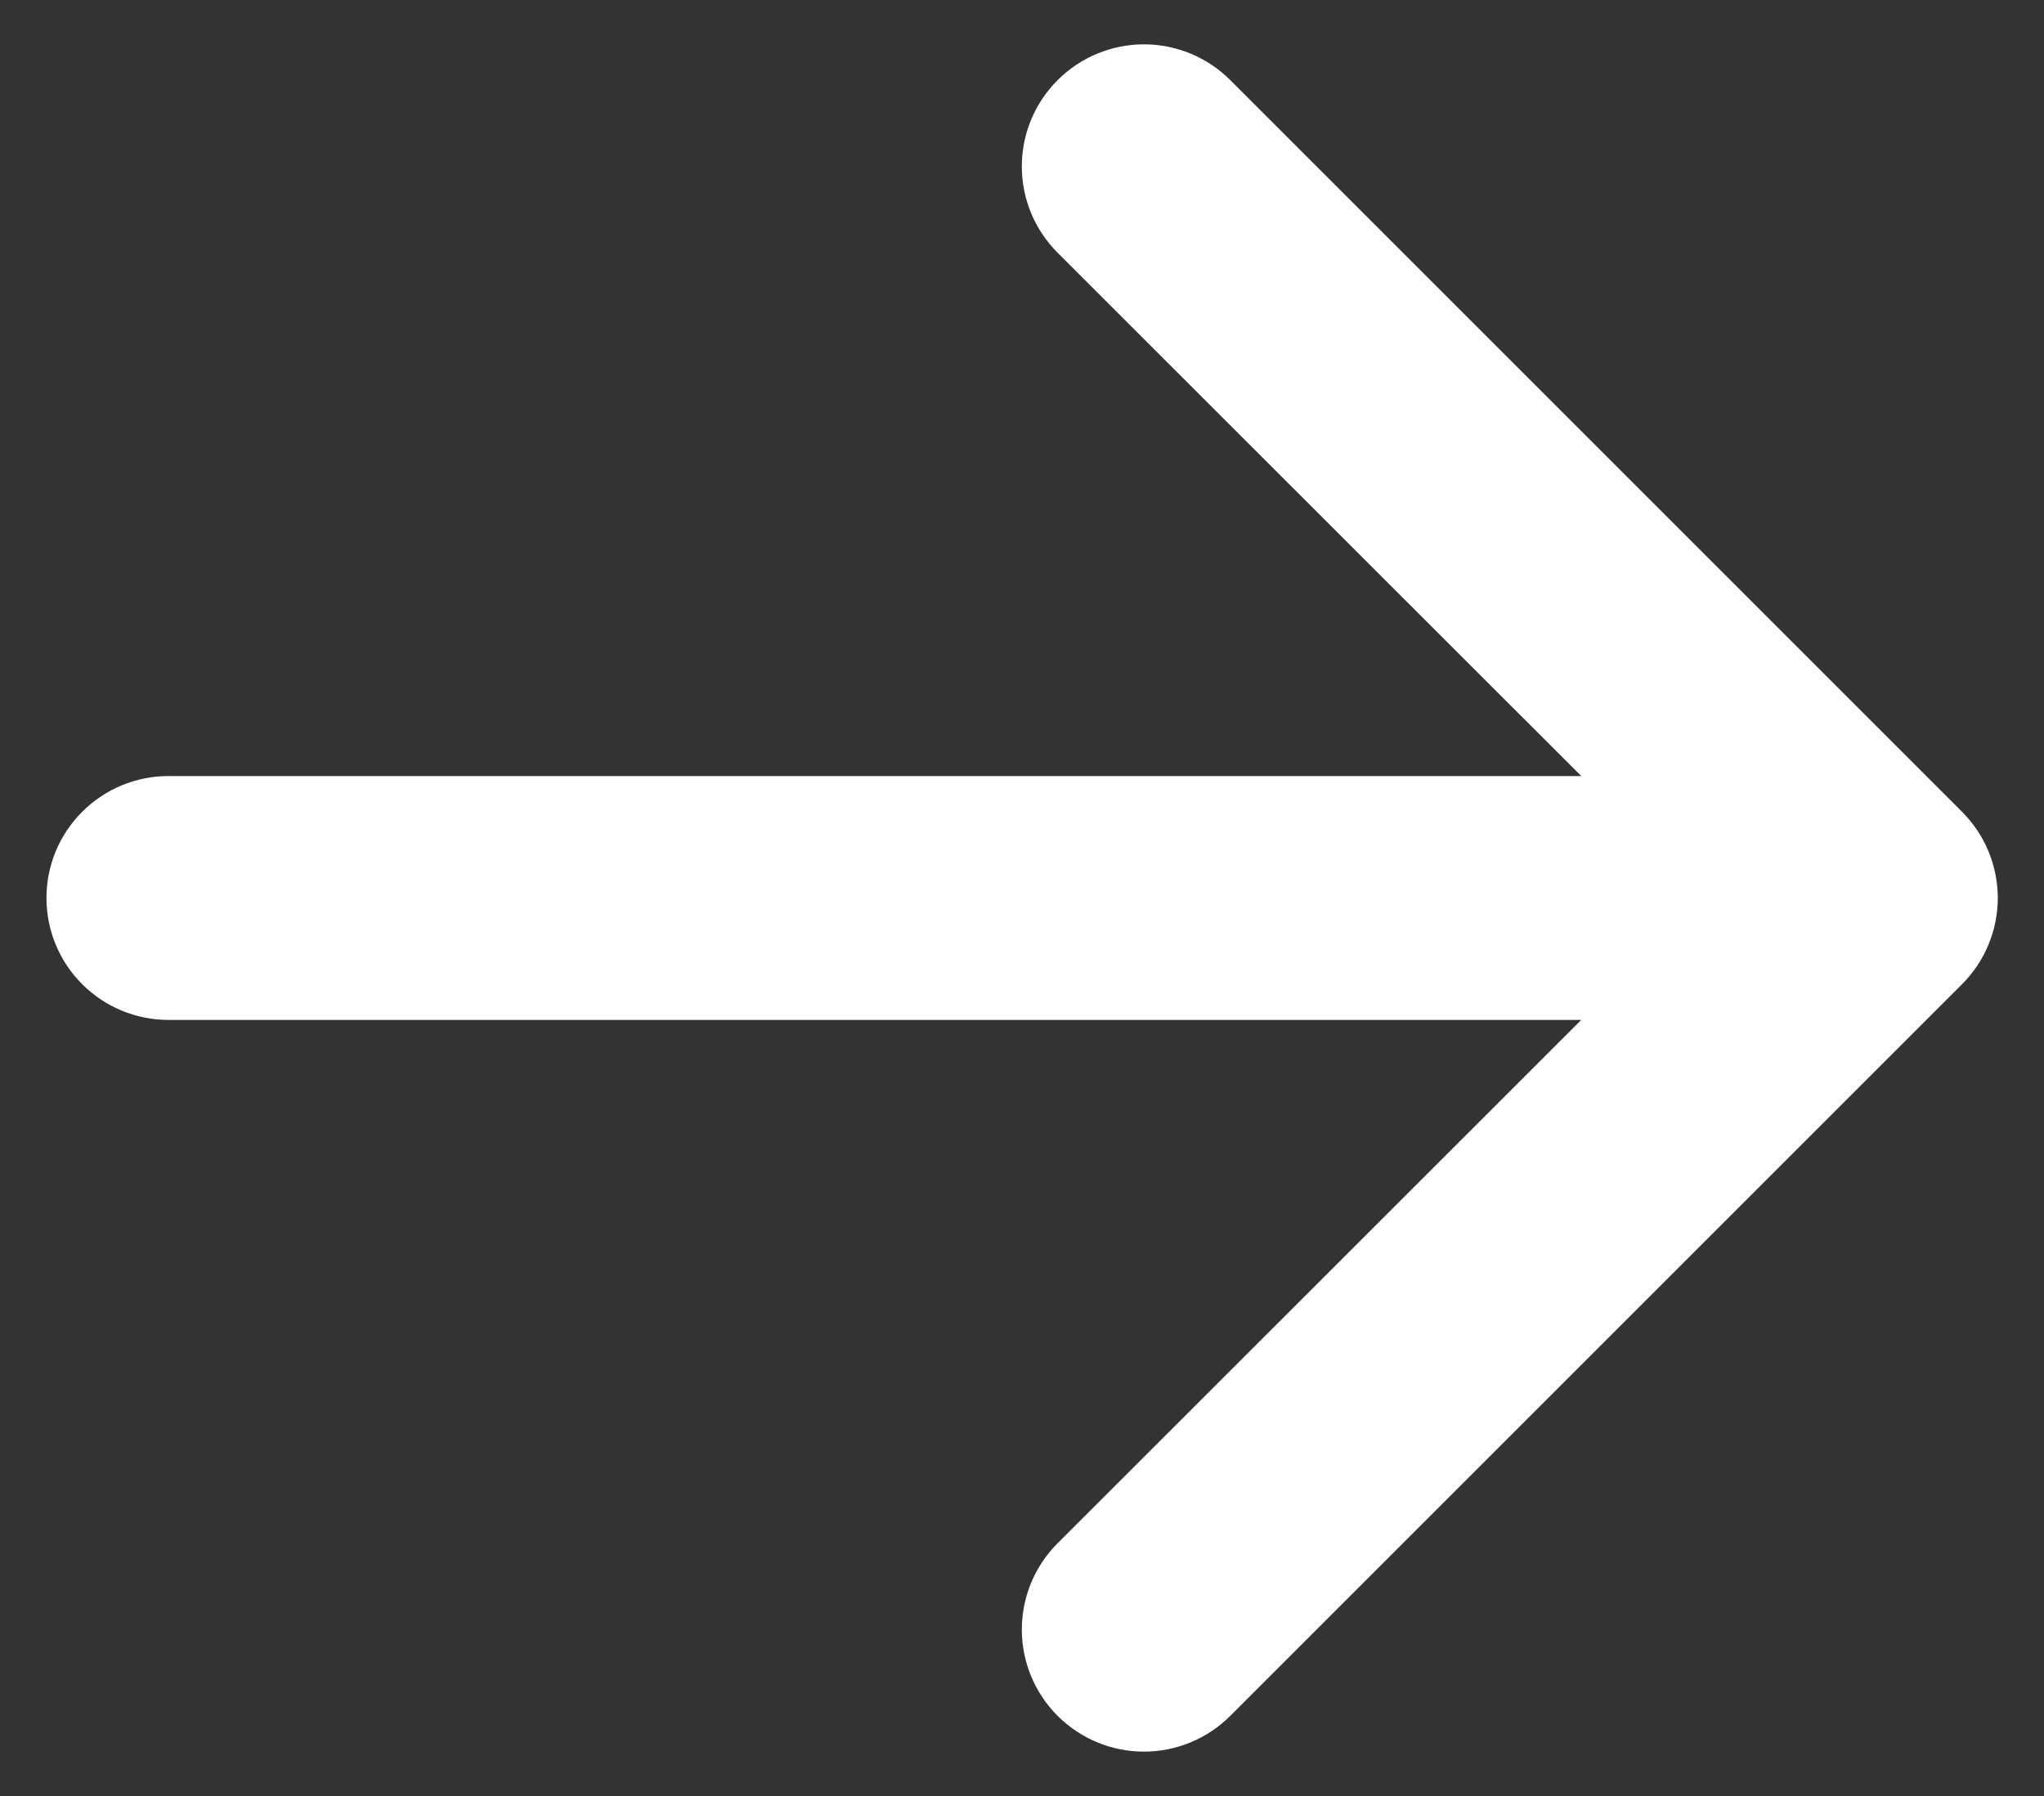 <svg width="33" height="29" viewBox="0 0 33 29" fill="none" xmlns="http://www.w3.org/2000/svg">
<rect x="0" y="0" width="33" height="29" fill="#333333" stroke="none"/>
<path fill-rule="evenodd" clip-rule="evenodd" d="M0.75 14.5C0.75 13.978 0.957 13.477 1.327 13.108C1.696 12.739 2.197 12.531 2.719 12.531H25.529L17.075 4.081C16.705 3.712 16.497 3.21 16.497 2.687C16.497 2.165 16.705 1.663 17.075 1.294C17.445 0.924 17.946 0.716 18.469 0.716C18.992 0.716 19.493 0.924 19.863 1.294L31.675 13.106C31.858 13.289 32.004 13.506 32.103 13.745C32.202 13.985 32.254 14.241 32.254 14.5C32.254 14.759 32.202 15.015 32.103 15.255C32.004 15.494 31.858 15.711 31.675 15.894L19.863 27.706C19.493 28.076 18.992 28.284 18.469 28.284C17.946 28.284 17.445 28.076 17.075 27.706C16.705 27.337 16.497 26.835 16.497 26.312C16.497 25.79 16.705 25.288 17.075 24.919L25.529 16.469H2.719C2.197 16.469 1.696 16.261 1.327 15.892C0.957 15.523 0.75 15.022 0.75 14.5Z" fill="white"/>
</svg>
